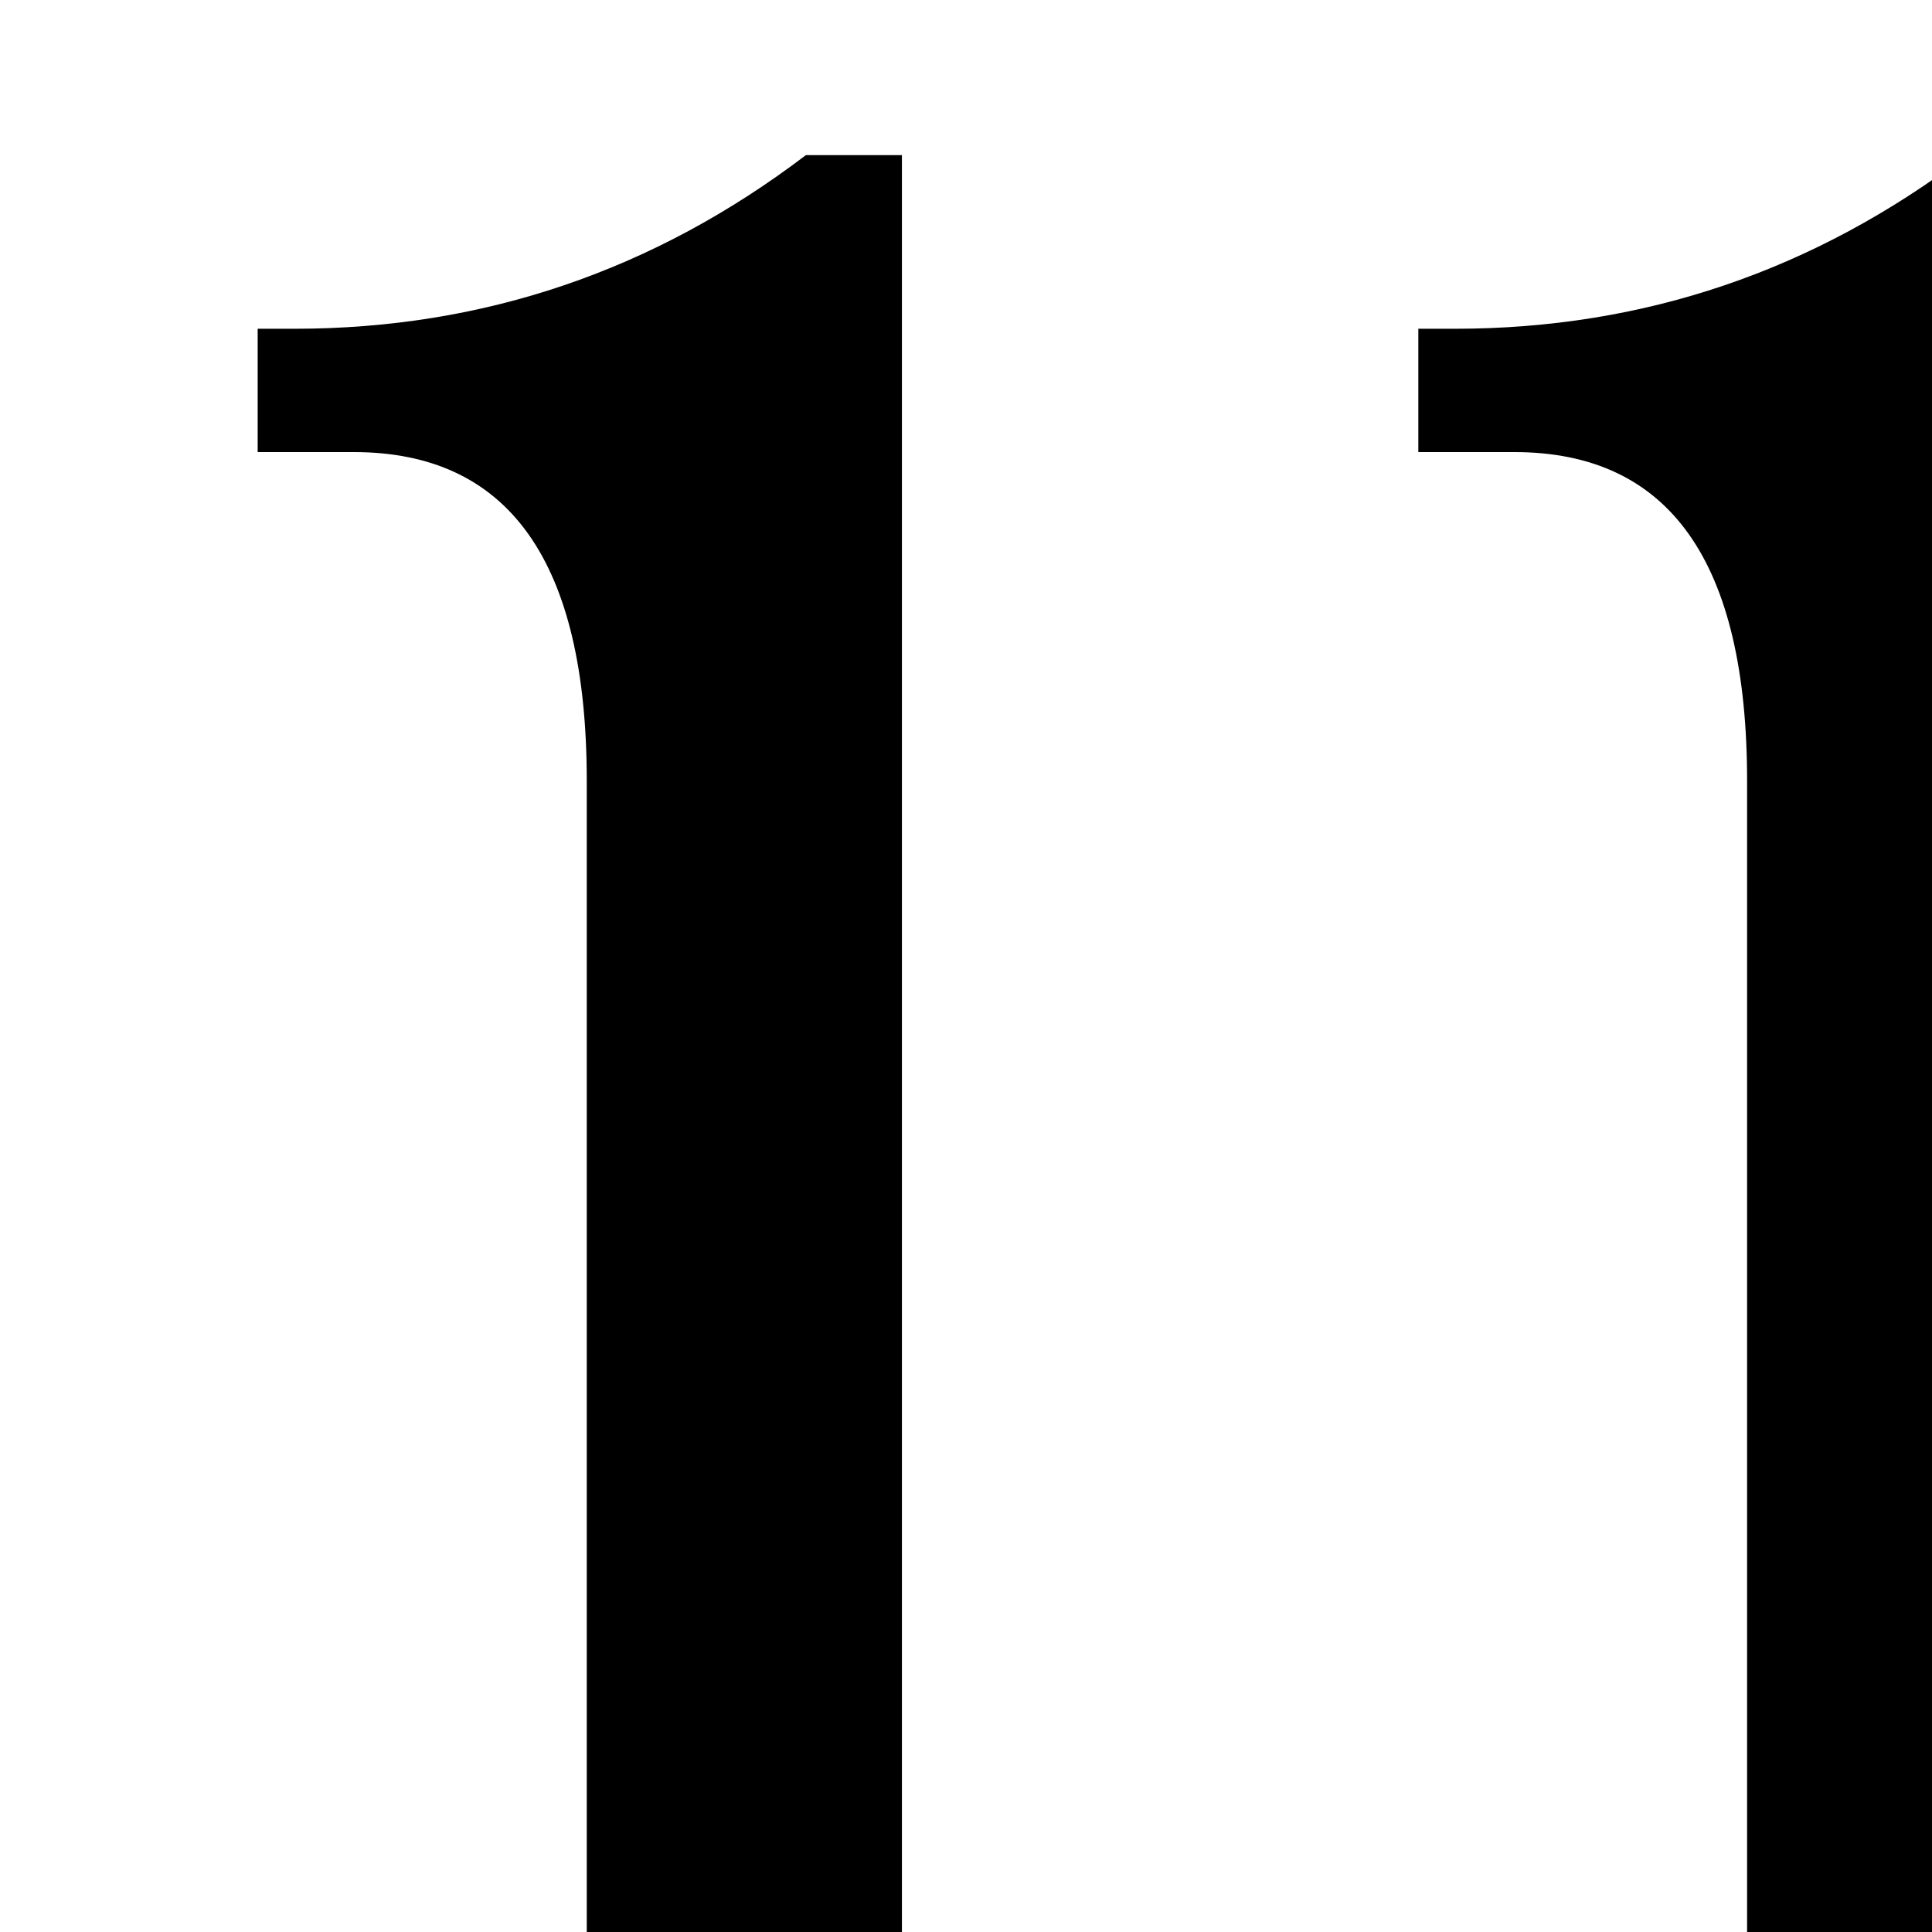 <svg xmlns="http://www.w3.org/2000/svg" width="100%" height="100%" viewBox="0 0 24 24"><path fill="currentColor" d="M11.204 1.926v22.586q.002 4.03 3.348 4.029h.568v1.532H3.089v-1.532h.794q3.406 0 3.406-4.029V9.701q0-4.086-2.896-4.085H3.201V4.084h.455q3.518 0 6.355-2.157h1.192zm14.416 0v22.586q0 4.03 3.348 4.029h.568v1.532H17.503v-1.532h.794q3.407 0 3.406-4.029V9.701q0-4.086-2.893-4.085h-1.191V4.084h.453q3.518 0 6.357-2.157z"/></svg>